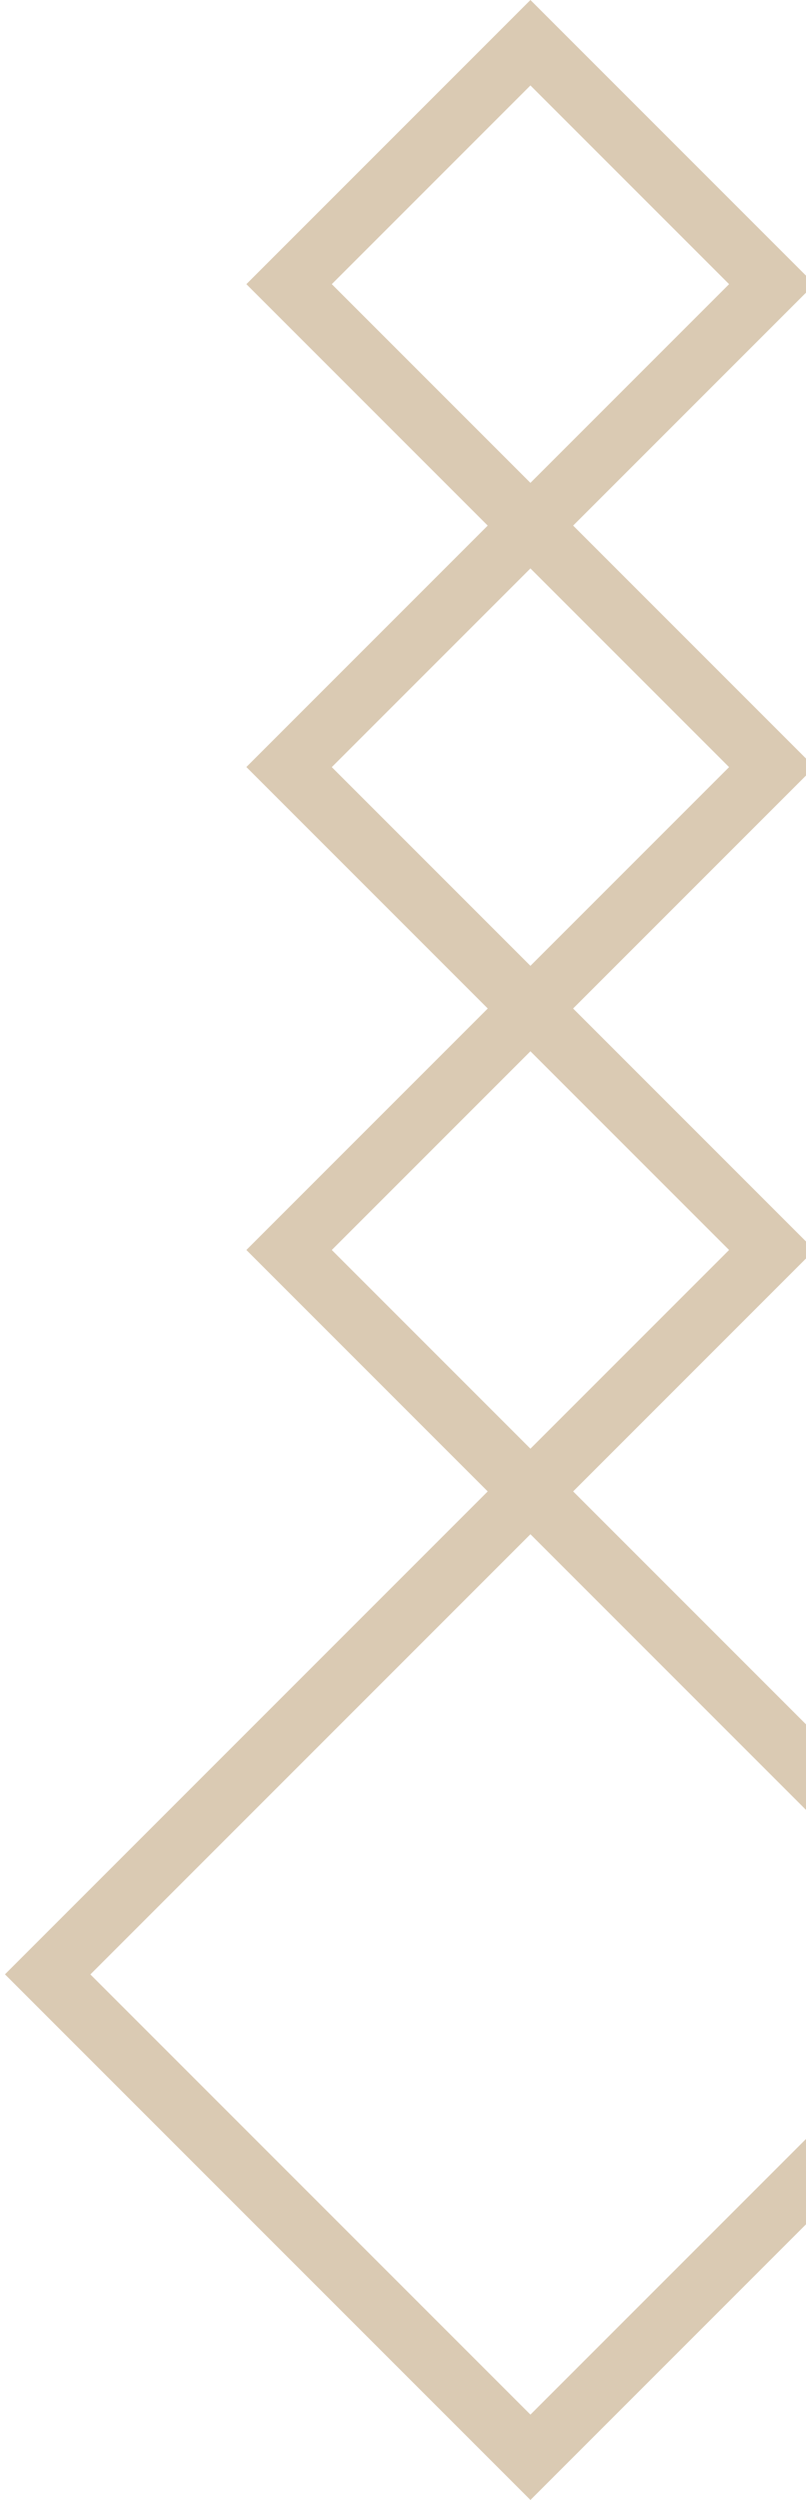 <svg width="129" height="400" viewBox="0 0 129 400" fill="none" xmlns="http://www.w3.org/2000/svg">
<g opacity="0.5">
<path d="M84.896 77.26L39.43 122.726L84.896 168.192L130.362 122.726L84.896 77.26ZM84.896 90.948L116.689 122.741L84.896 154.534L53.103 122.741L84.896 90.948Z" fill="#B59668"/>
<path d="M84.896 0L39.43 45.466L84.896 90.933L130.362 45.466L84.896 0ZM84.896 13.673L116.689 45.466L84.896 77.259L53.103 45.466L84.896 13.673Z" fill="#B59668"/>
<path d="M84.897 231.793L0.793 315.897L84.897 400L169 315.897L84.897 231.793ZM84.897 245.482L155.327 315.912L84.897 386.342L14.466 315.912L84.897 245.482Z" fill="#B59668"/>
<path d="M84.896 154.533L39.43 200L84.896 245.466L130.362 200L84.896 154.533ZM84.896 168.207L116.689 200L84.896 231.793L53.103 200L84.896 168.207Z" fill="#B59668"/>
</g>
</svg>
